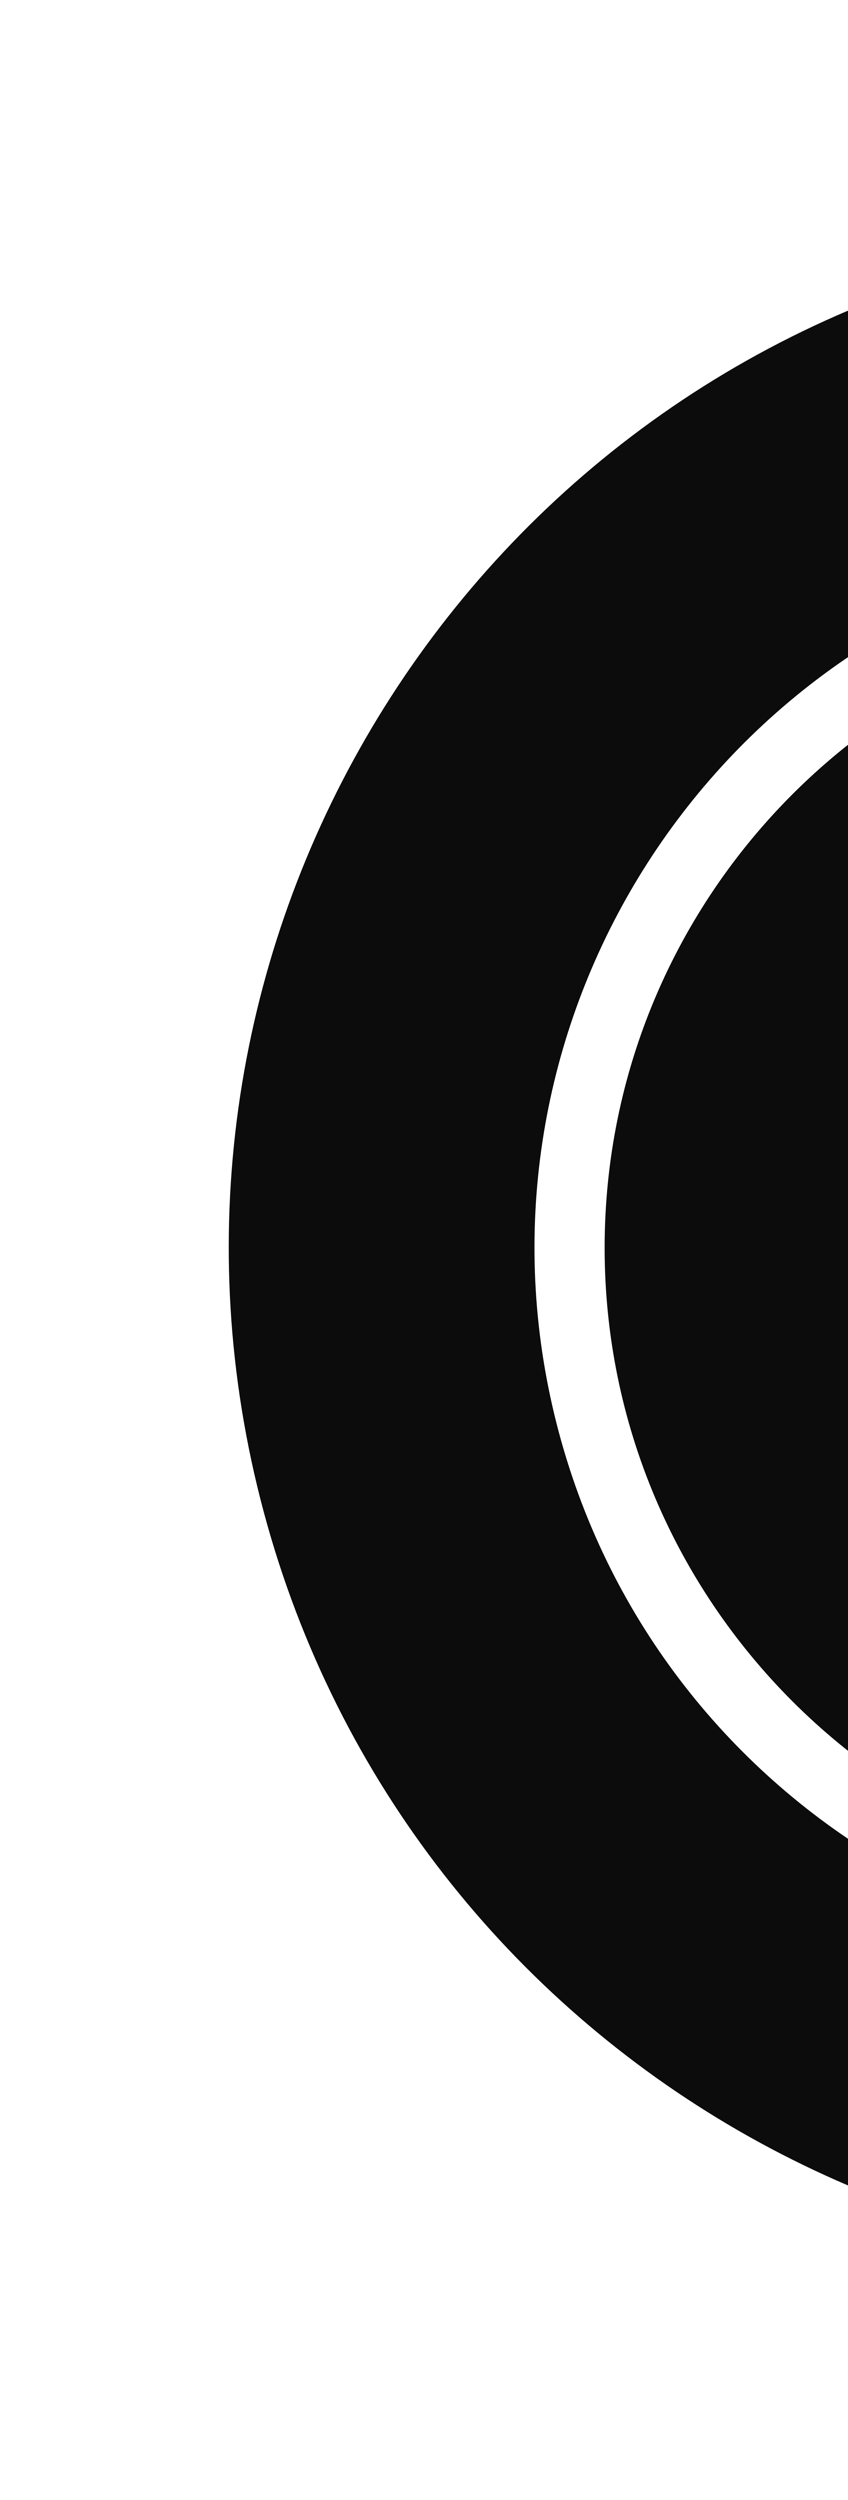<svg width="134" height="395" viewBox="0 0 134 395" fill="none" xmlns="http://www.w3.org/2000/svg">
<path d="M298.221 197.143C298.221 253.11 252.85 298.481 196.882 298.481C140.914 298.481 95.543 253.11 95.543 197.143C95.543 141.175 140.914 95.804 196.882 95.804C252.85 95.804 298.221 141.175 298.221 197.143ZM136.078 197.143C136.078 230.723 163.301 257.946 196.882 257.946C230.462 257.946 257.685 230.723 257.685 197.143C257.685 163.562 230.462 136.339 196.882 136.339C163.301 136.339 136.078 163.562 136.078 197.143Z" fill="#0C0C0C"/>
<path d="M352.704 155.516C375.718 241.406 324.747 329.69 238.858 352.704C152.968 375.718 64.685 324.747 41.671 238.858C18.657 152.968 69.627 64.684 155.517 41.67C241.406 18.656 329.69 69.627 352.704 155.516ZM88.326 226.356C104.435 286.479 166.234 322.159 226.357 306.049C286.479 289.939 322.159 228.14 306.049 168.018C289.939 107.895 228.141 72.215 168.018 88.325C107.895 104.435 72.216 166.234 88.326 226.356Z" fill="#0C0C0C"/>
</svg>
